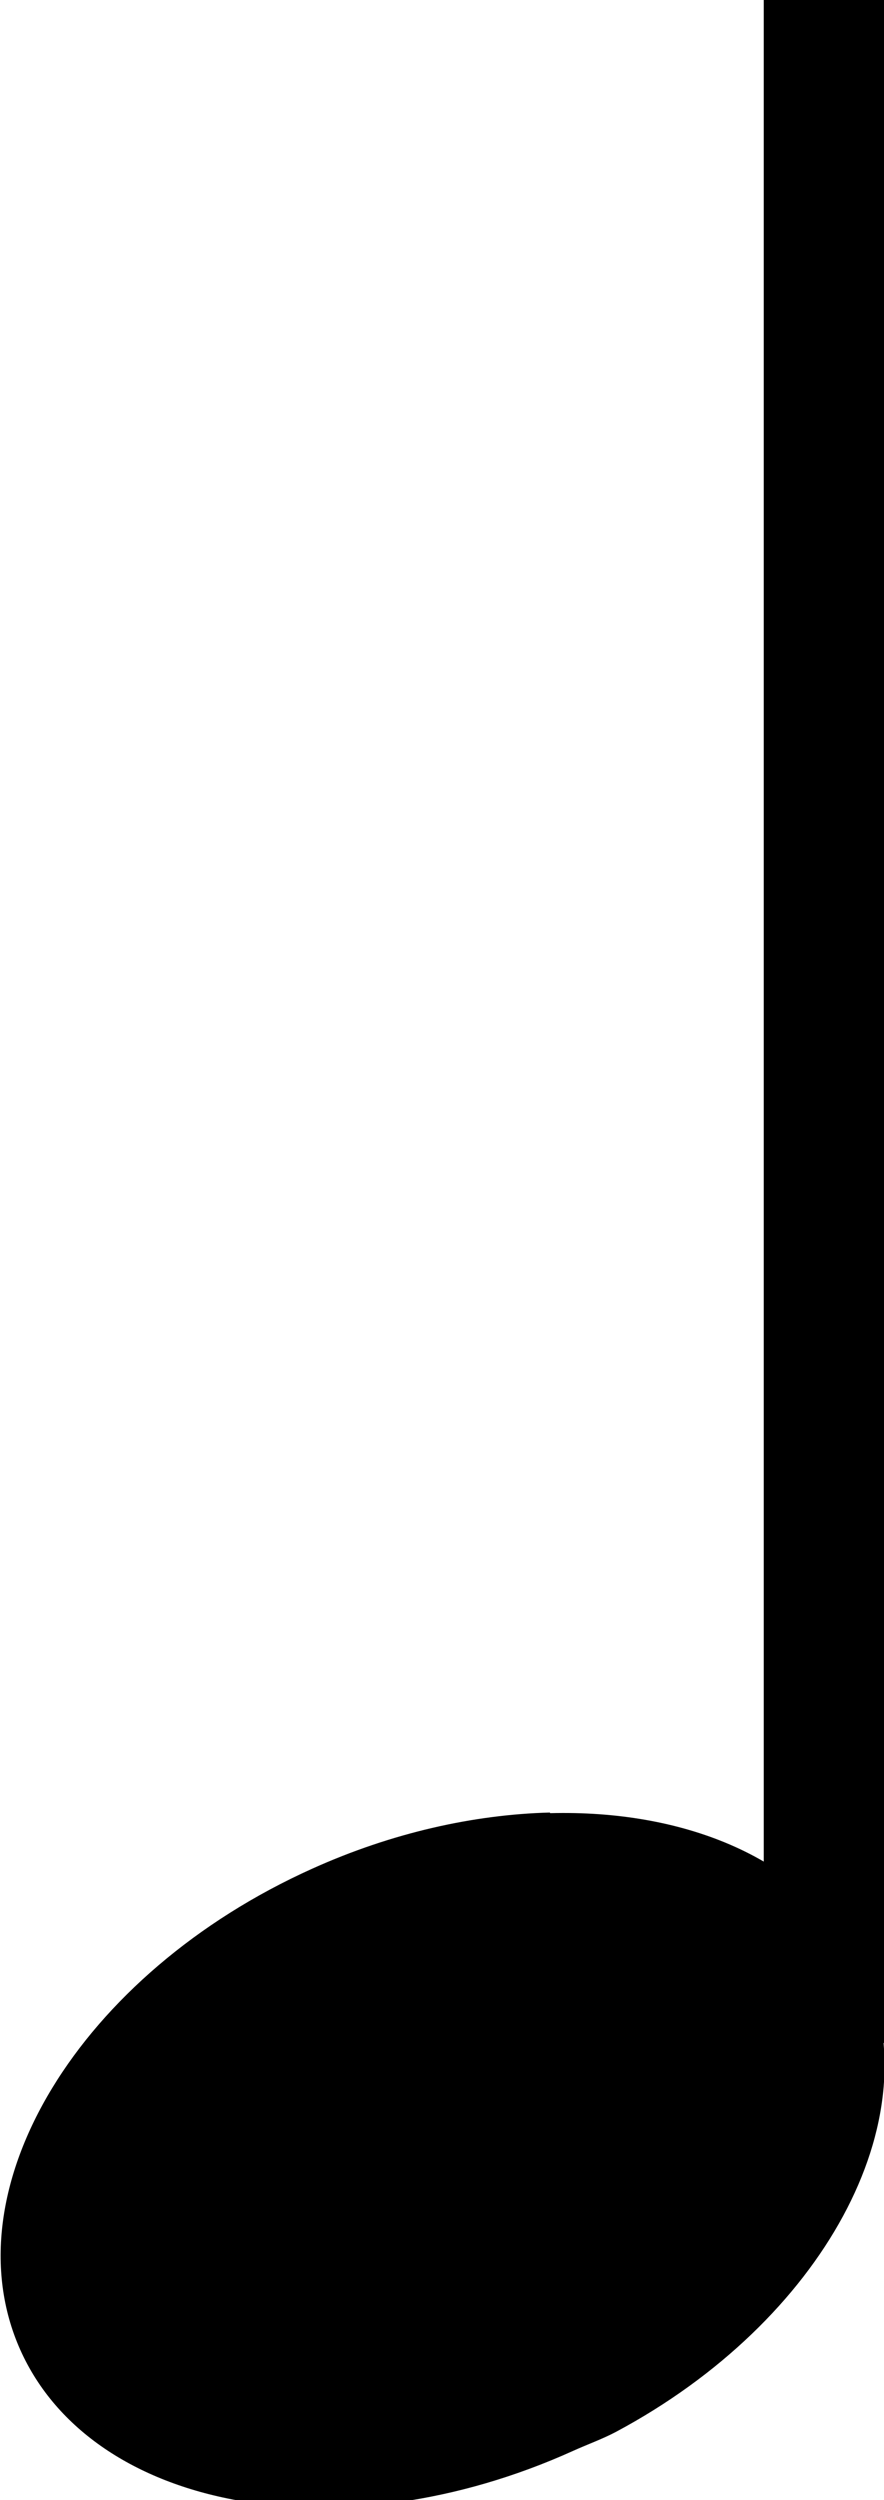 <svg width="5.66" height="16" version="1.0" xmlns="http://www.w3.org/2000/svg">
 <path d="m3.52 11.6c-0.486 0.013-1.01 0.129-1.52 0.359-1.49 0.67-2.33 2.05-1.87 3.08 0.461 1.03 2.05 1.32 3.54 0.646 0.093-0.042 0.189-0.076 0.277-0.123 1.32-0.707 2.02-1.99 1.59-2.95-0.016-0.036-0.035-0.073-0.055-0.107l-0.029-0.051c-0.348-0.572-1.08-0.872-1.93-0.85z" fill="#000000"/>
 <path d="m4.89 0v12.3l-0.062 0.495 0.023 0.035 0.813 0.247v-13.1z" fill="#000000"/>
</svg>
